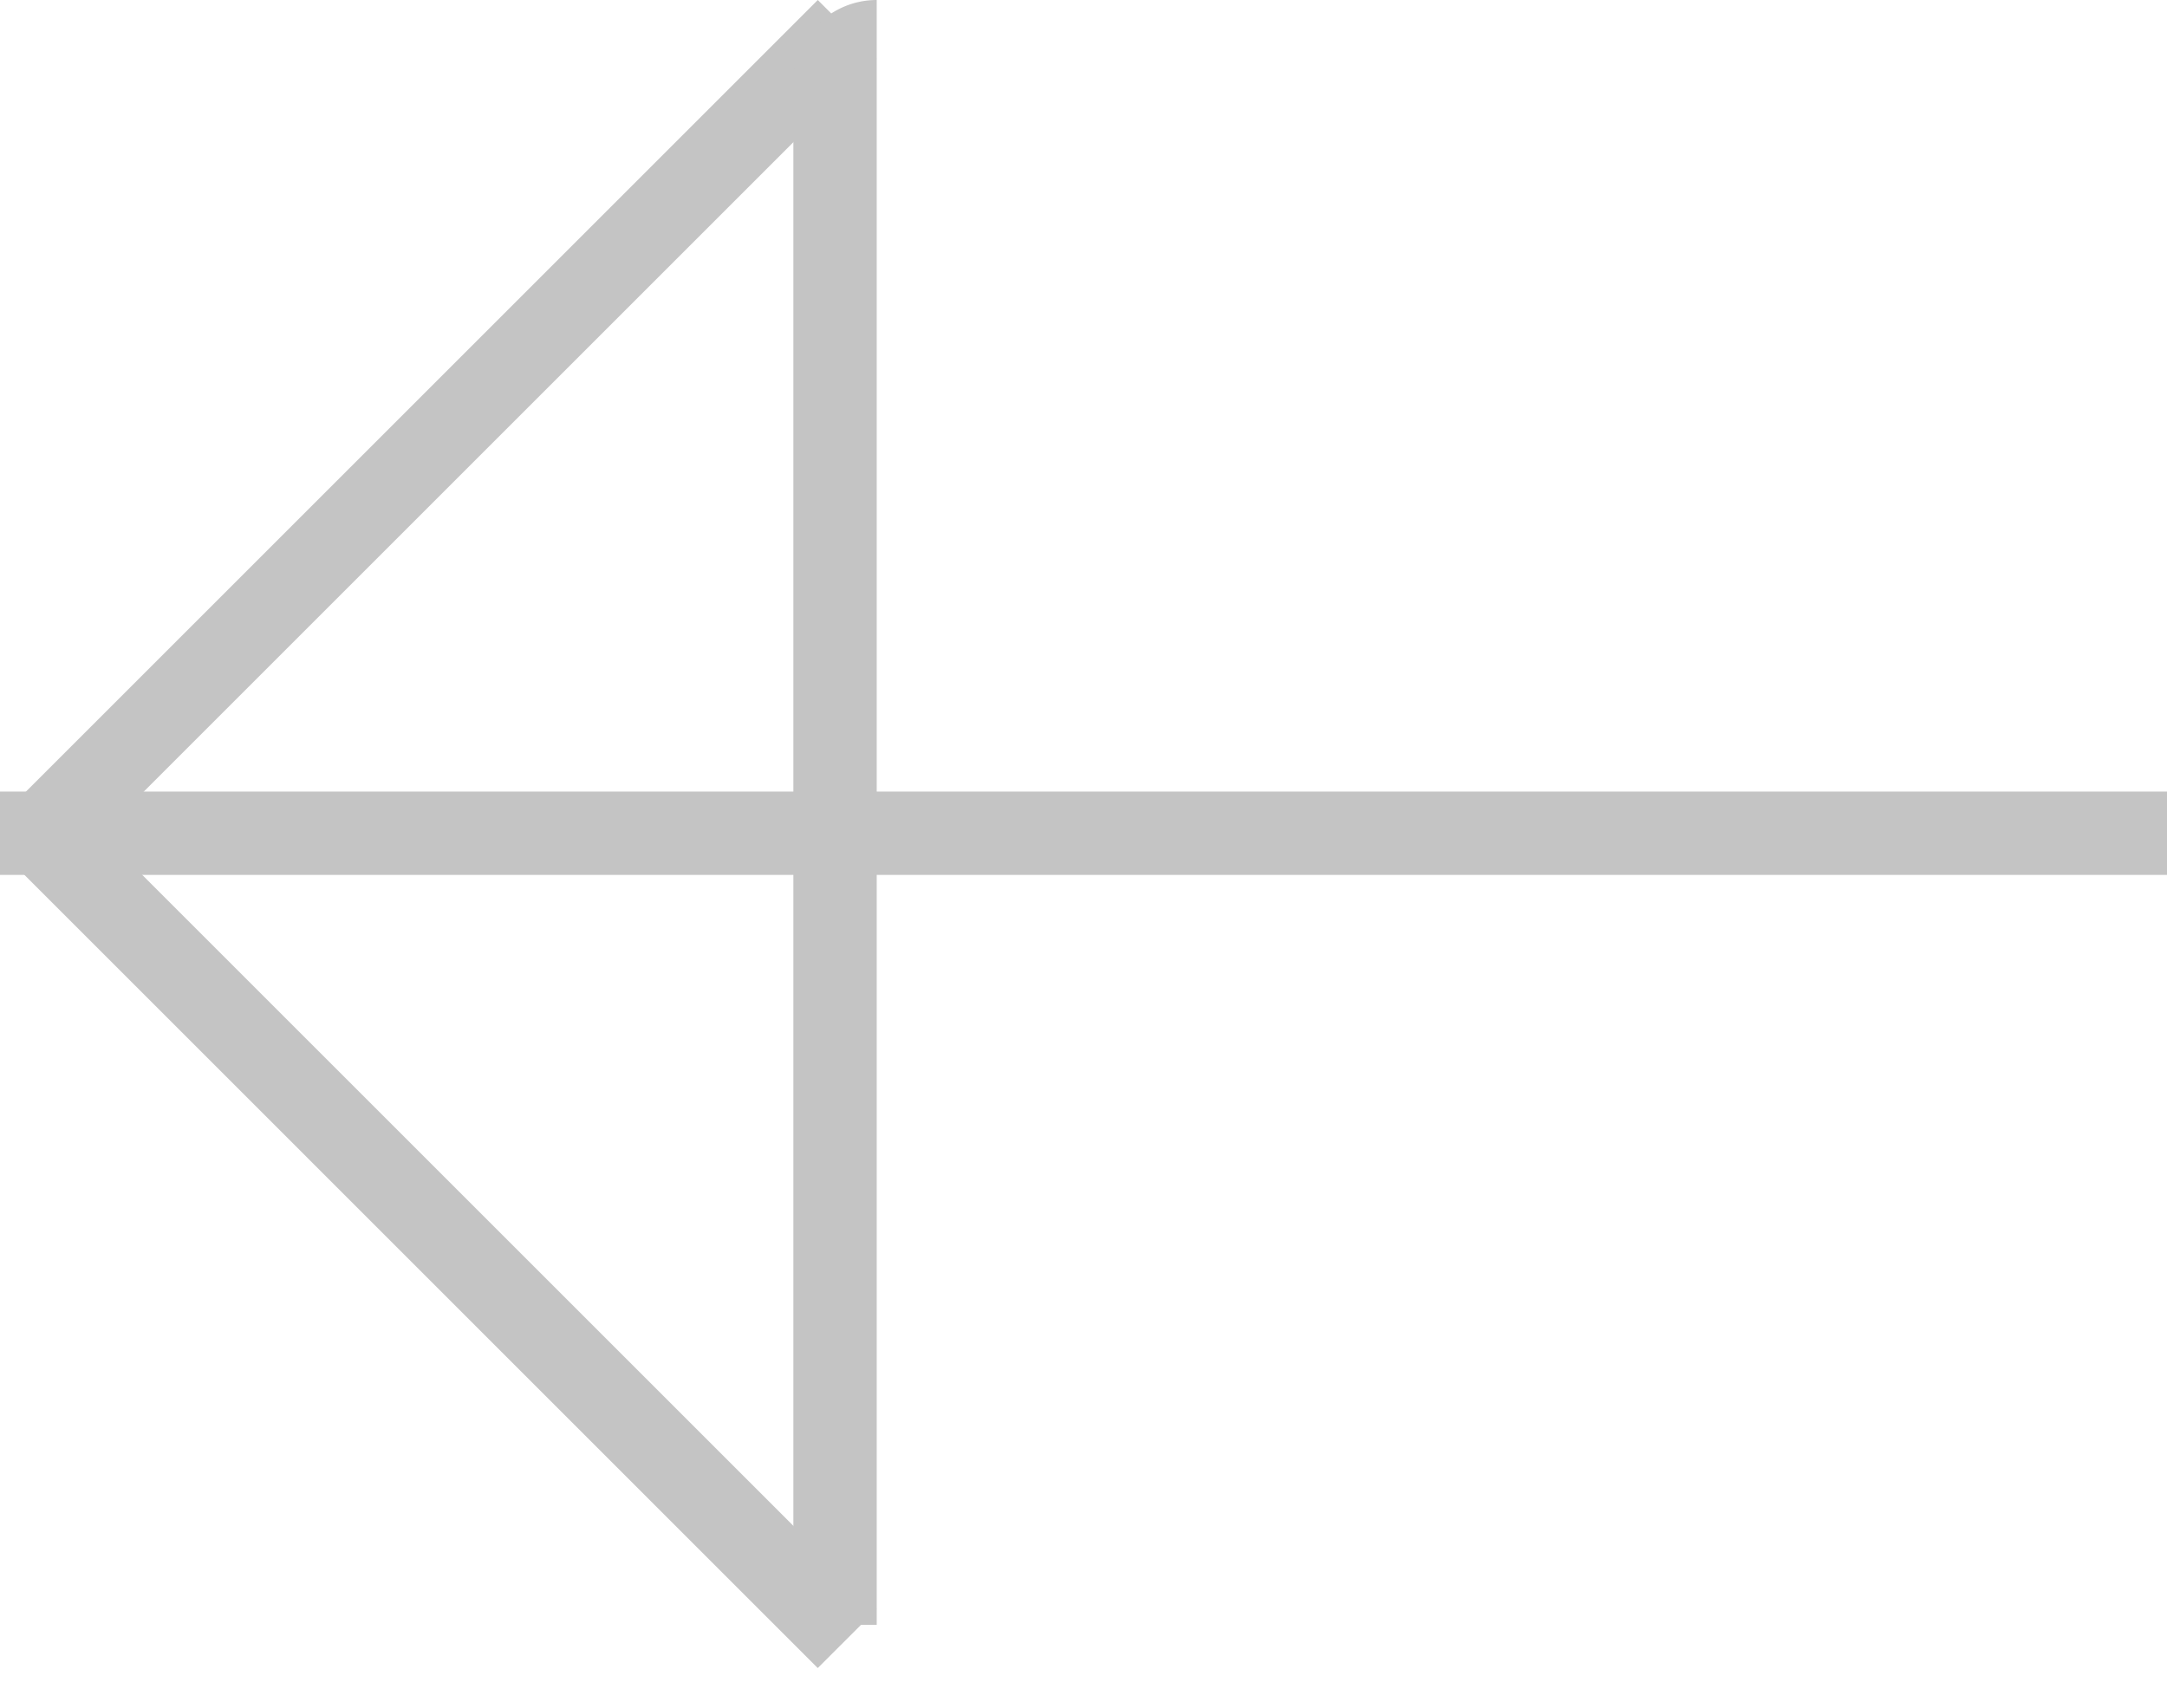 <svg width="52" height="41" fill="none" xmlns="http://www.w3.org/2000/svg"><path fill="#C4C4C4" d="M52 19H0v2h52z"/><path fill="#C4C4C4" d="M0 19.623L19.623 0l1.414 1.414L1.414 21.037z"/><path fill="#C4C4C4" d="M21.038 38.624L1.414 19 0 20.414l19.623 19.624z"/><path d="M21.038 39V0a2 2 0 00-2 2v37h2z" fill="#C4C4C4"/></svg>